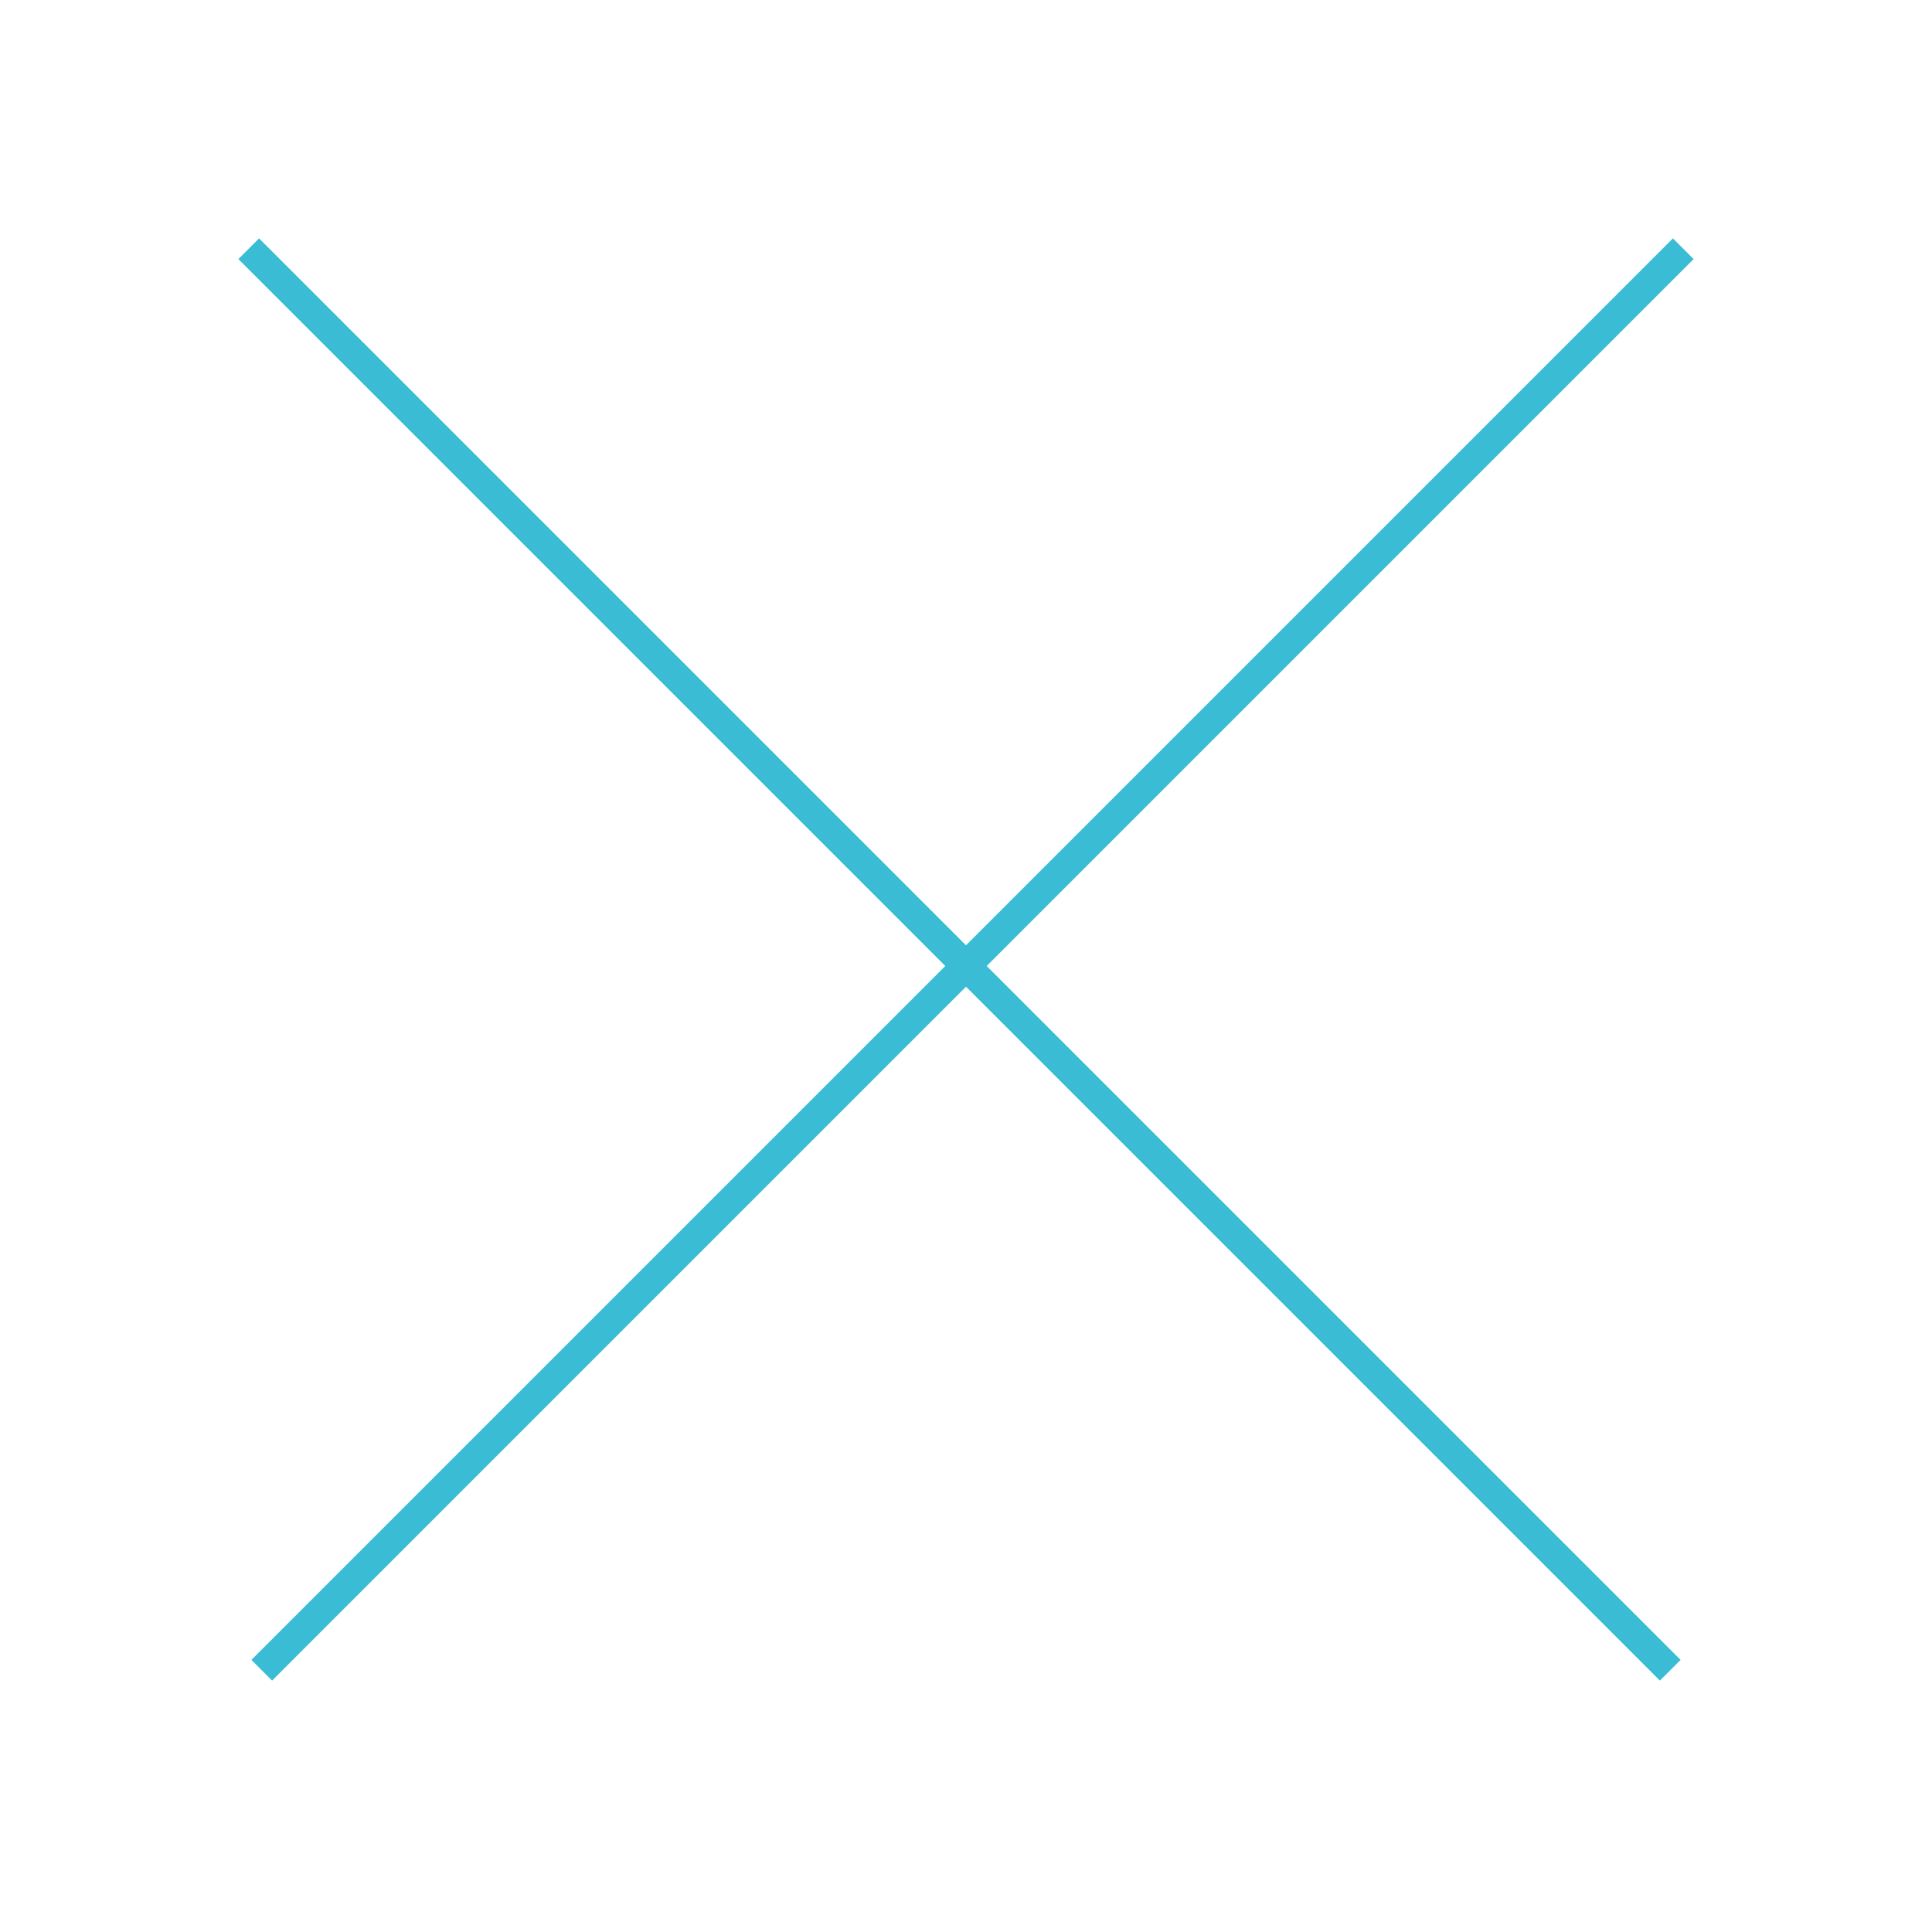 <svg class="img" width="66px" height="66px" viewBox="0 0 66 66" version="1.1"><defs></defs><g id="Page-1" stroke="none" fill="none"><g id="Artboard-23" transform="translate(-16, -21)" stroke="#39BCD4"><g id="Group" class="svg-img" transform="translate(24, 29)"><path d="M0.497,0.497 L49.058,49.058" id="Line" class="draw"></path><path class="draw1" d="M0.497,0.497 L49.058,49.058" id="Line" transform="translate(25, 25) scale(-1, 1) translate(-25, -25) "></path></g></g></g></svg>
